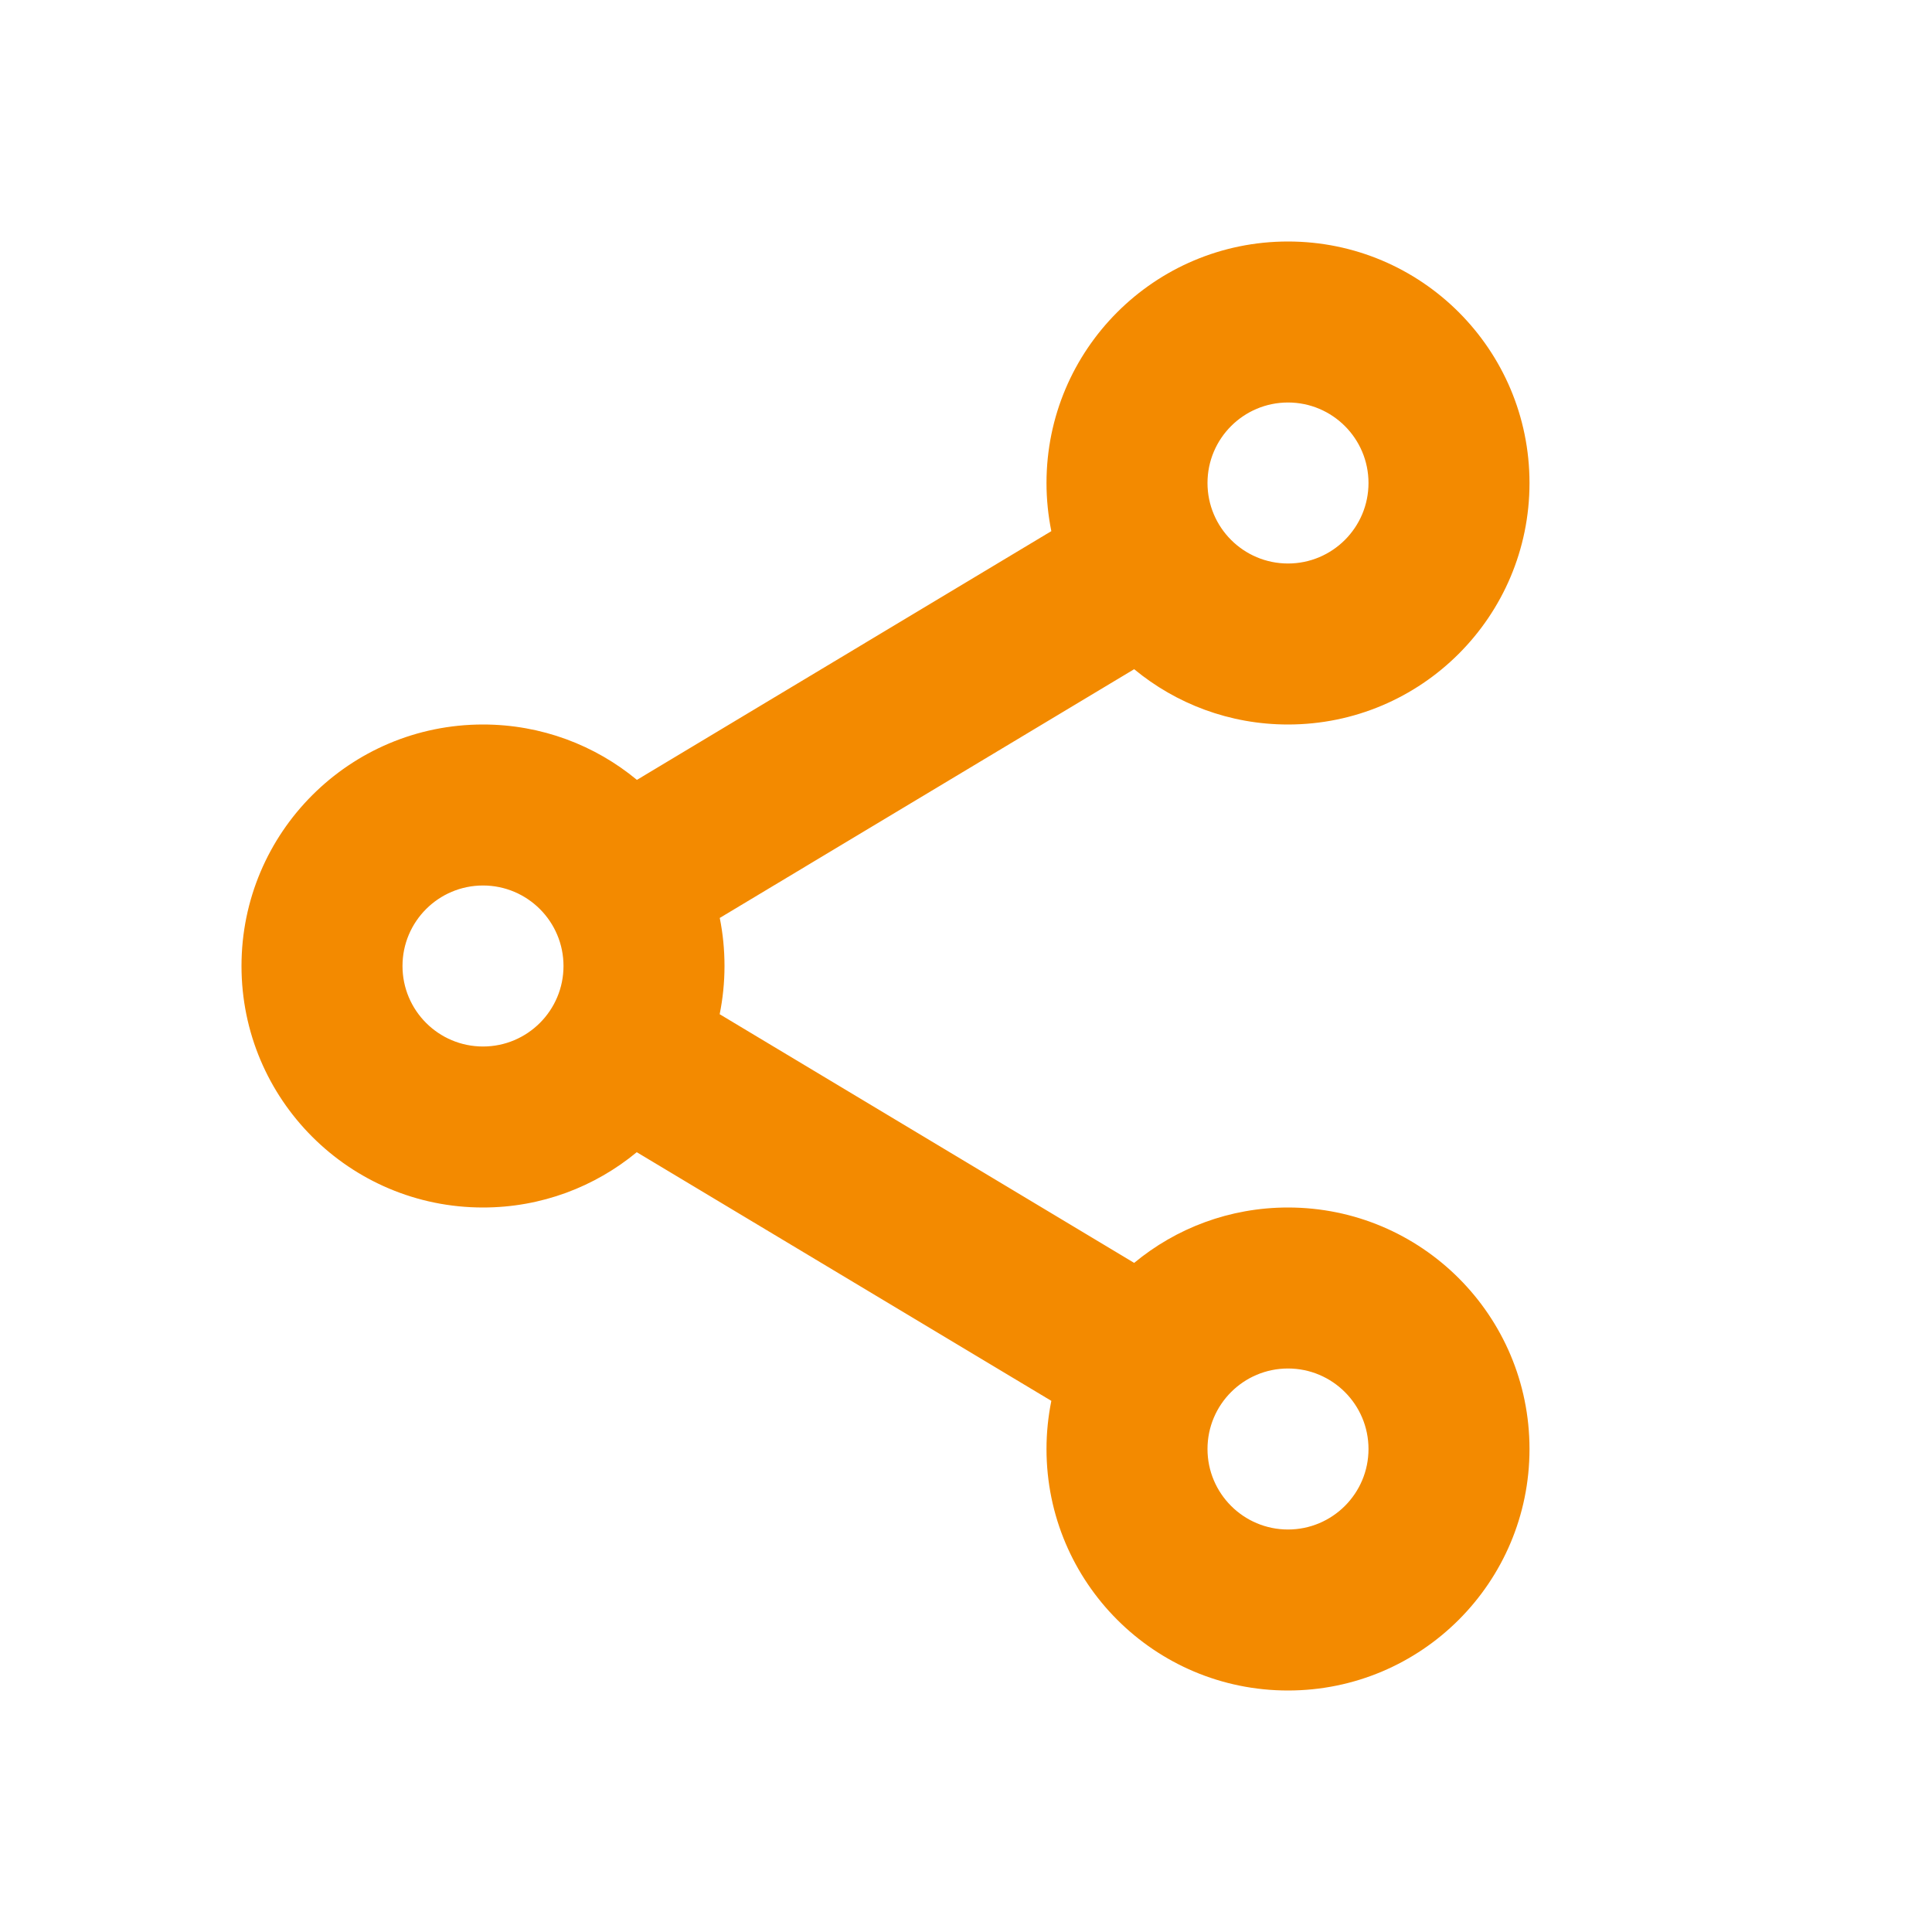 <svg width="24" height="24" viewBox="0 0 24 24" fill="none" xmlns="http://www.w3.org/2000/svg">
<path fill-rule="evenodd" clip-rule="evenodd" d="M13 6C13 6.205 13.021 6.405 13.06 6.598L7.912 9.688C7.393 9.258 6.726 9 6 9C4.343 9 3 10.343 3 12C3 13.657 4.343 15 6 15C6.726 15 7.391 14.742 7.91 14.313L13.06 17.402C13.021 17.596 13 17.795 13 18C13 19.657 14.343 21 16 21C17.657 21 19 19.657 19 18C19 16.343 17.657 15 16 15C15.274 15 14.608 15.258 14.089 15.688L8.94 12.599C8.979 12.406 9 12.205 9 12C9 11.796 8.98 11.596 8.941 11.403L14.089 8.313C14.608 8.742 15.274 9 16 9C17.657 9 19 7.657 19 6C19 4.343 17.657 3 16 3C14.343 3 13 4.343 13 6ZM17 6C17 6.552 16.552 7 16 7C15.448 7 15 6.552 15 6C15 5.448 15.448 5 16 5C16.552 5 17 5.448 17 6ZM17 18C17 18.552 16.552 19 16 19C15.448 19 15 18.552 15 18C15 17.448 15.448 17 16 17C16.552 17 17 17.448 17 18ZM6 13C6.552 13 7 12.552 7 12C7 11.448 6.552 11 6 11C5.448 11 5 11.448 5 12C5 12.552 5.448 13 6 13Z" fill="#F38A00"/>
</svg>
